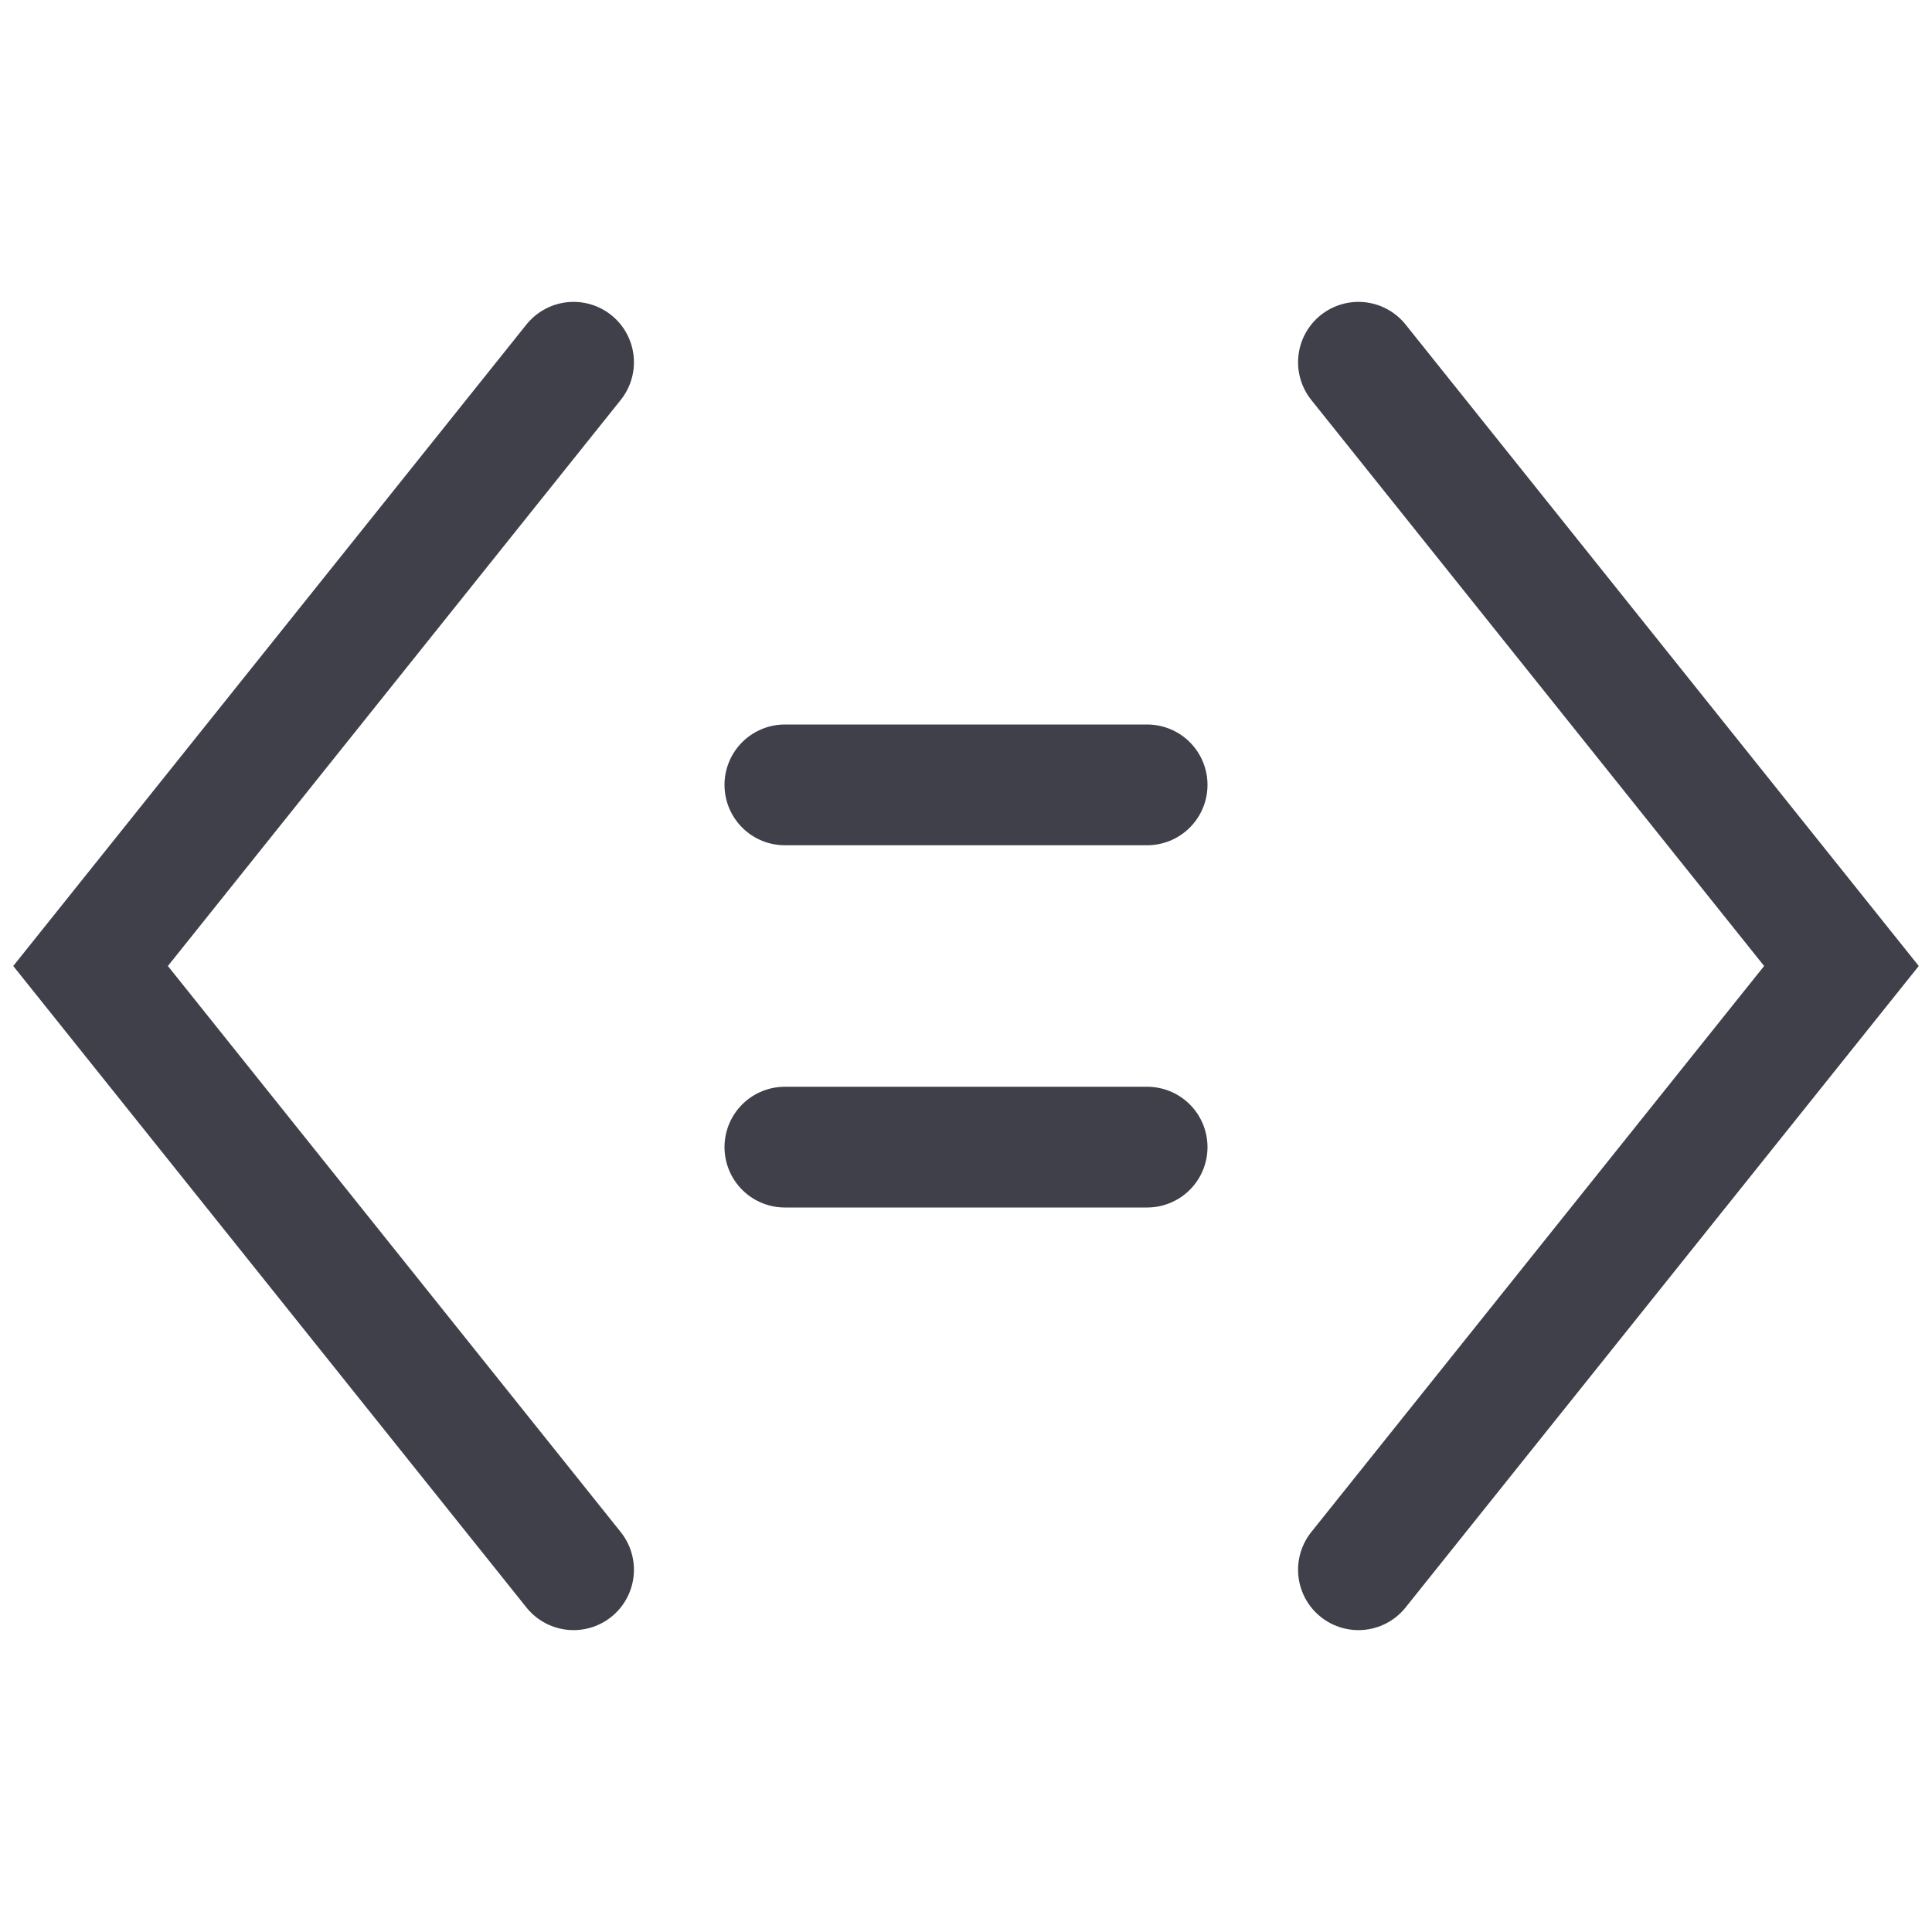 <svg width="16" height="16" viewBox="0 0 16 16" fill="none" xmlns="http://www.w3.org/2000/svg">
<path d="M4.75 3L0.75 8L4.75 13" stroke="#40404B" stroke-linecap="round"/>
<path d="M6.5 6.5H9.5" stroke="#40404B" stroke-linecap="round"/>
<path d="M6.5 9.5H9.5" stroke="#40404B" stroke-linecap="round"/>
<path d="M11.25 13L15.25 8L11.25 3" stroke="#40404B" stroke-linecap="round"/>
</svg>
